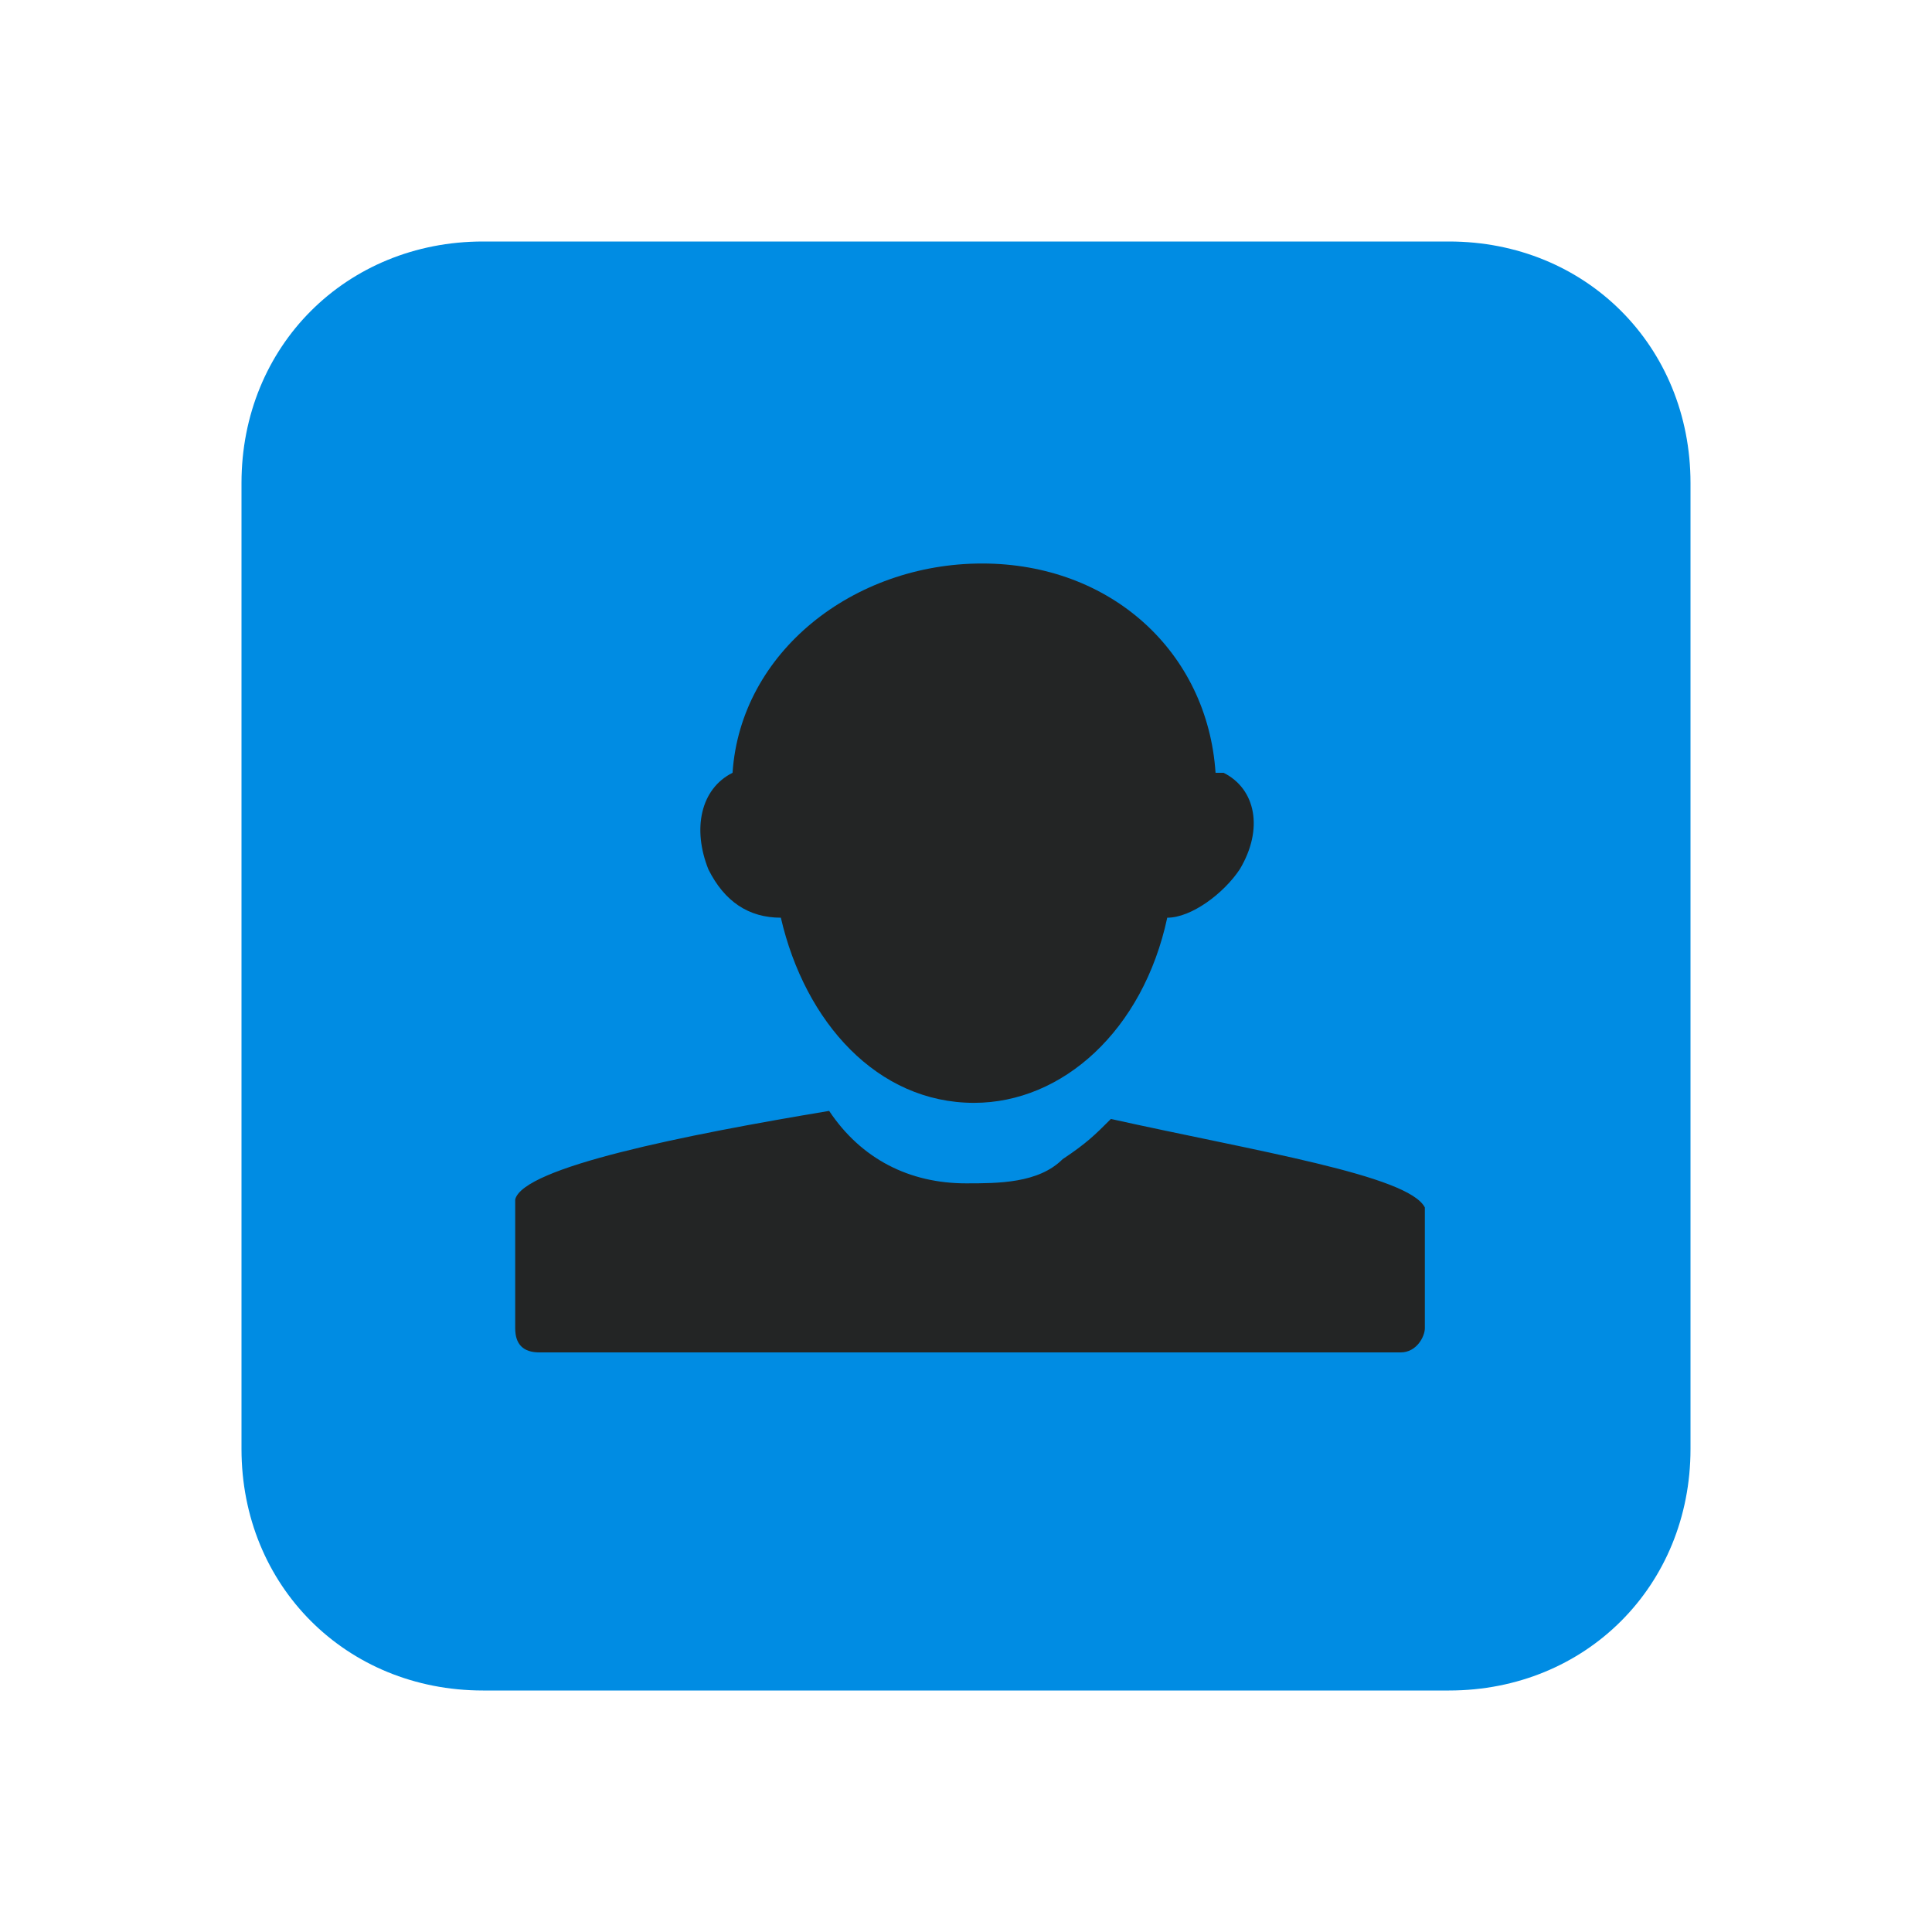 <?xml version="1.0" encoding="utf-8"?>
<!-- Generator: Adobe Illustrator 25.2.0, SVG Export Plug-In . SVG Version: 6.00 Build 0)  -->
<svg version="1.1" id="Layer_1" xmlns="http://www.w3.org/2000/svg" xmlns:xlink="http://www.w3.org/1999/xlink" x="0px" y="0px"
	 viewBox="0 0 24 24" style="enable-background:new 0 0 24 24;" xml:space="preserve">
<style type="text/css">
	.st0{fill:#008CE3;enable-background:new    ;}
	.st1{fill:#232525;}
</style>
<g>
	<path class="st0" d="M6,3h12c1.7,0,3,1.3,3,3v12c0,1.7-1.3,3-3,3H6c-1.7,0-3-1.3-3-3V6C3,4.3,4.3,3,6,3z"/>
	<path class="st1" d="M9.1,9.6L9.1,9.6c-0.4,0.2-0.5,0.7-0.3,1.2c0.2,0.4,0.5,0.6,0.9,0.6c0.3,1.3,1.2,2.3,2.4,2.3
		c1.1,0,2.1-0.9,2.4-2.3c0.3,0,0.7-0.3,0.9-0.6c0.3-0.5,0.2-1-0.2-1.2h-0.1C15,8.1,13.8,7,12.2,7S9.2,8.1,9.1,9.6z M13.8,13.9
		c-0.2,0.2-0.3,0.3-0.6,0.5c-0.3,0.3-0.8,0.3-1.2,0.3c-0.7,0-1.3-0.3-1.7-0.9c-1.8,0.3-3.8,0.7-3.9,1.1v0.1v1.5
		c0,0.2,0.1,0.3,0.3,0.3h10.7c0.2,0,0.3-0.2,0.3-0.3v-1.5V15C17.5,14.6,15.6,14.3,13.8,13.9z"/>
</g>
</svg>
